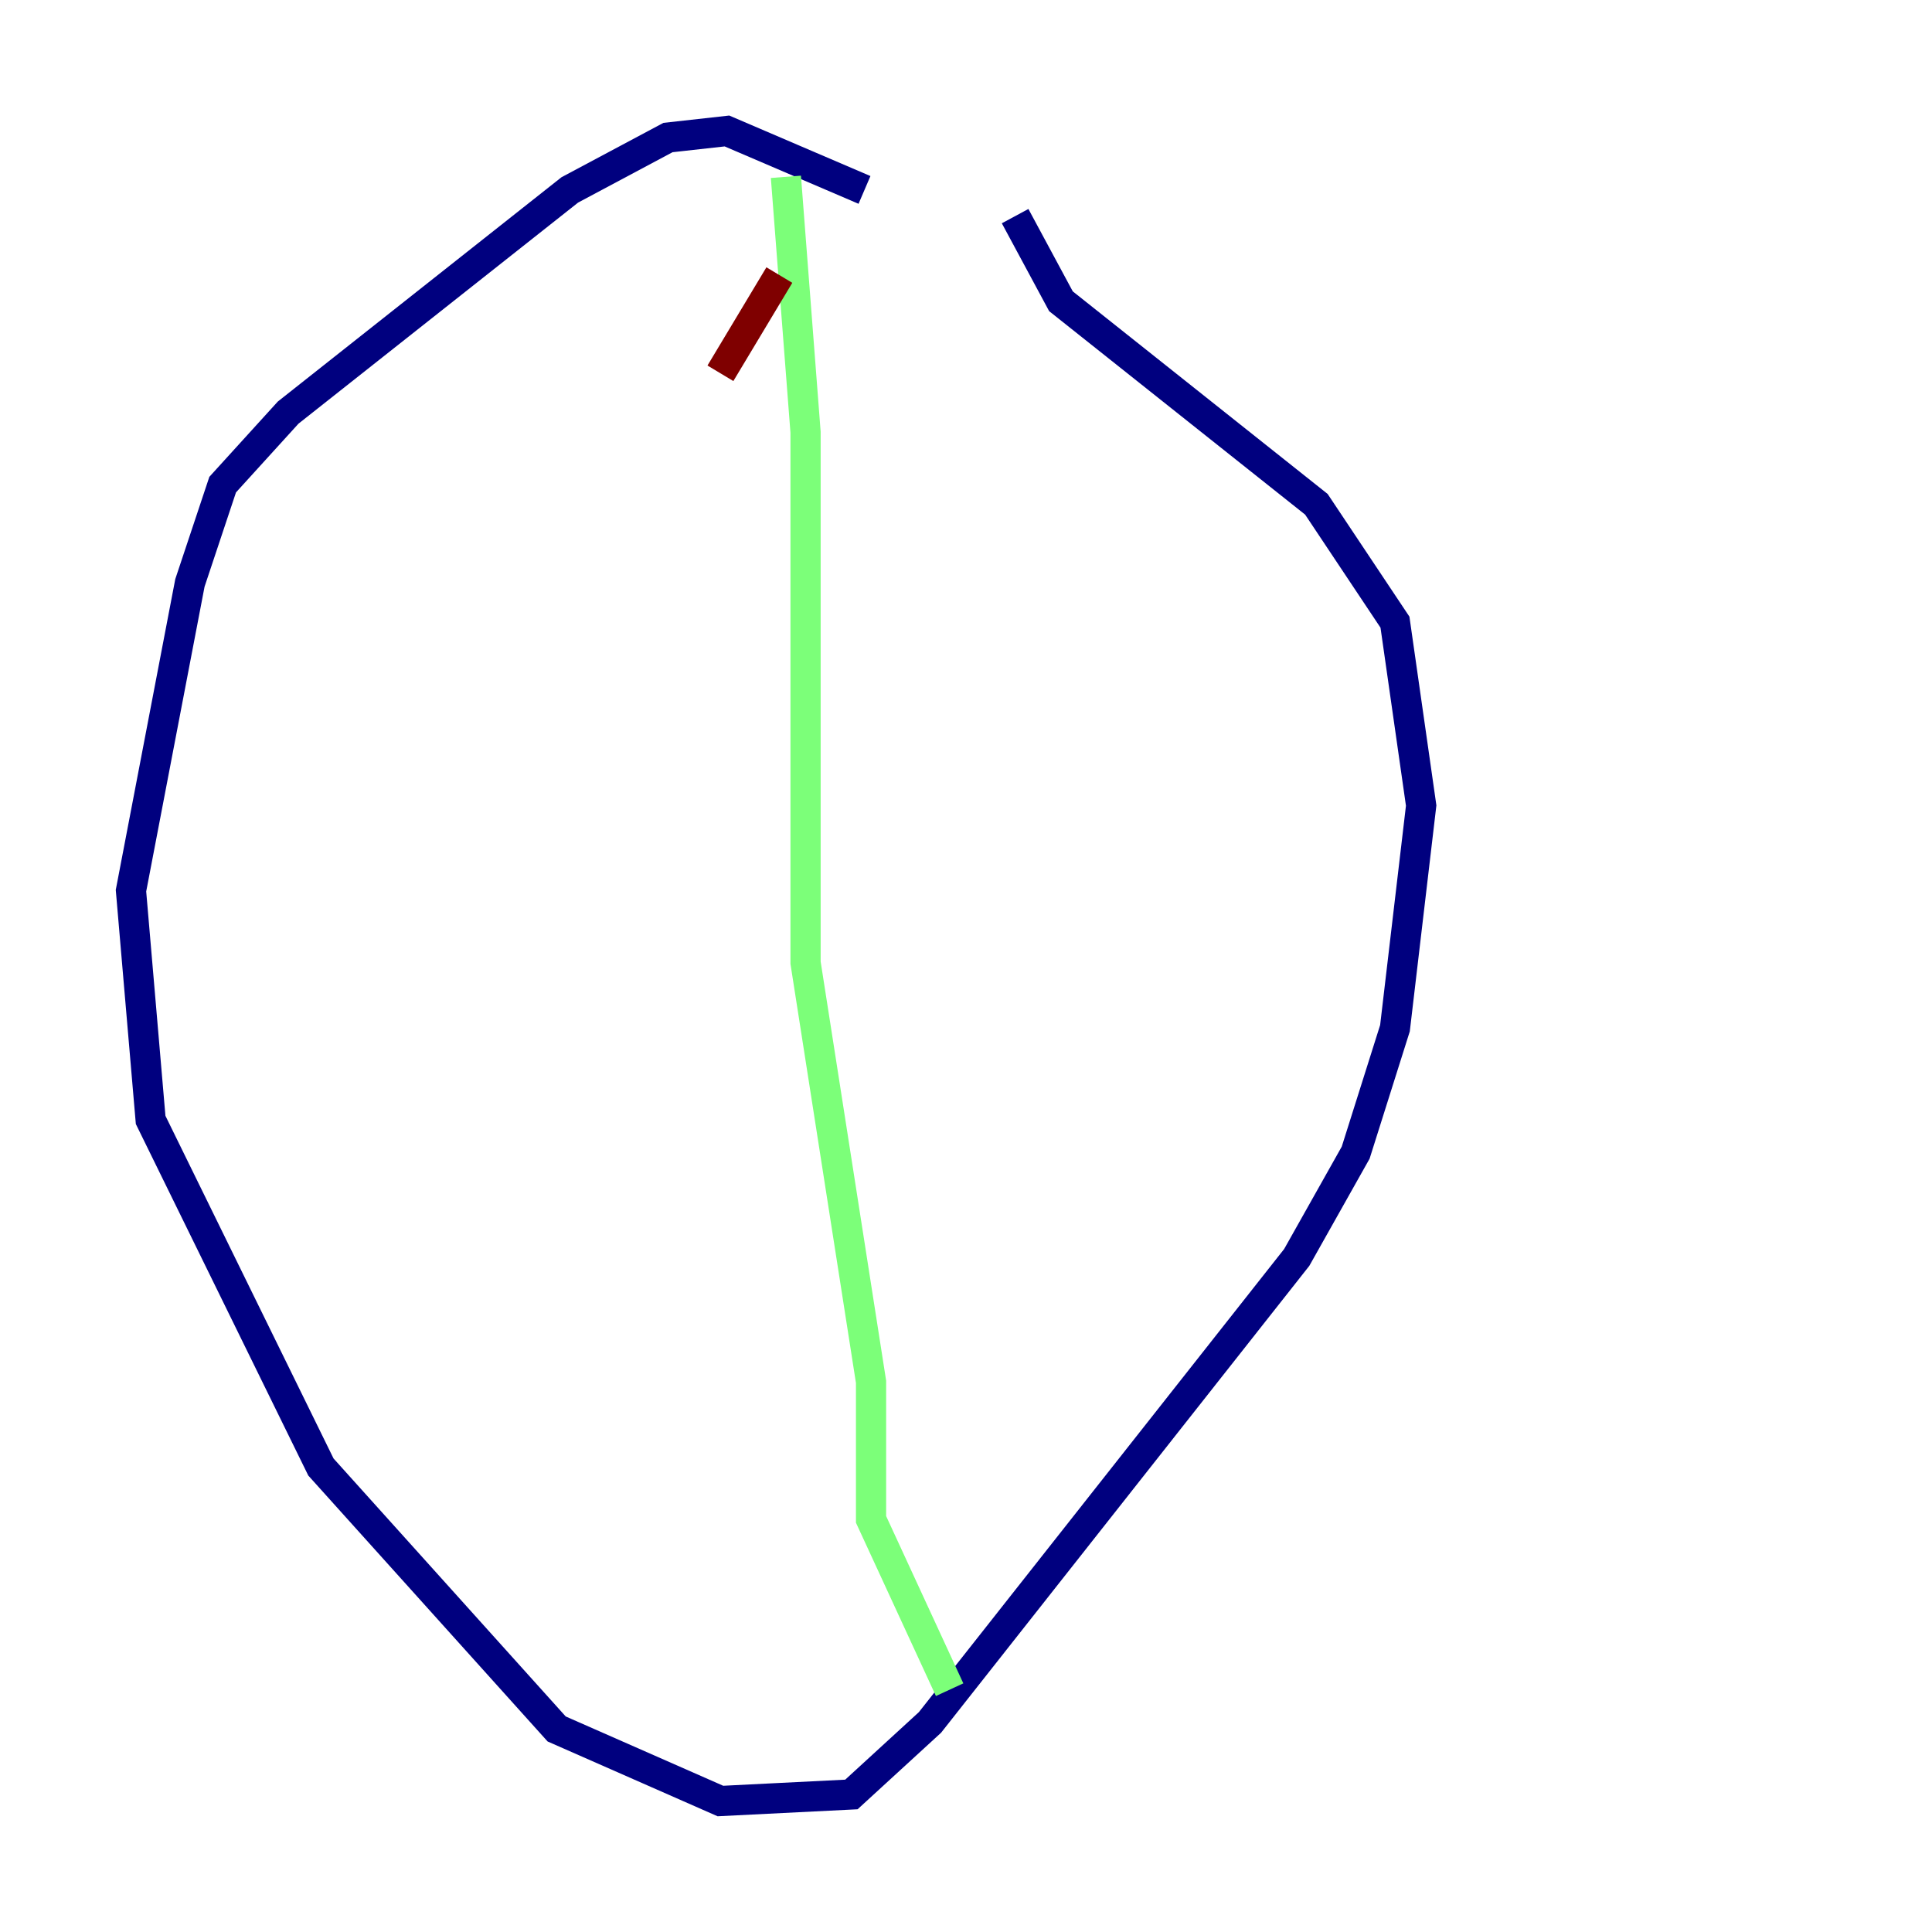 <?xml version="1.0" encoding="utf-8" ?>
<svg baseProfile="tiny" height="128" version="1.2" viewBox="0,0,128,128" width="128" xmlns="http://www.w3.org/2000/svg" xmlns:ev="http://www.w3.org/2001/xml-events" xmlns:xlink="http://www.w3.org/1999/xlink"><defs /><polyline fill="none" points="57.275,12.583 48.163,8.678 44.258,9.112 37.749,12.583 19.091,27.336 14.752,32.108 12.583,38.617 8.678,59.01 9.98,74.197 21.261,97.193 36.881,114.549 47.729,119.322 56.407,118.888 61.614,114.115 85.912,83.308 89.817,76.366 92.42,68.122 94.156,53.37 92.42,41.22 87.214,33.41 70.291,19.959 67.254,14.319" stroke="#00007f" stroke-width="2" /><polyline fill="none" points="52.068,11.715 53.37,28.637 53.37,63.783 57.709,91.552 57.709,100.664 62.915,111.946" stroke="#7cff79" stroke-width="2" /><polyline fill="none" points="51.634,18.224 47.729,24.732" stroke="#7f0000" stroke-width="2" /></svg>